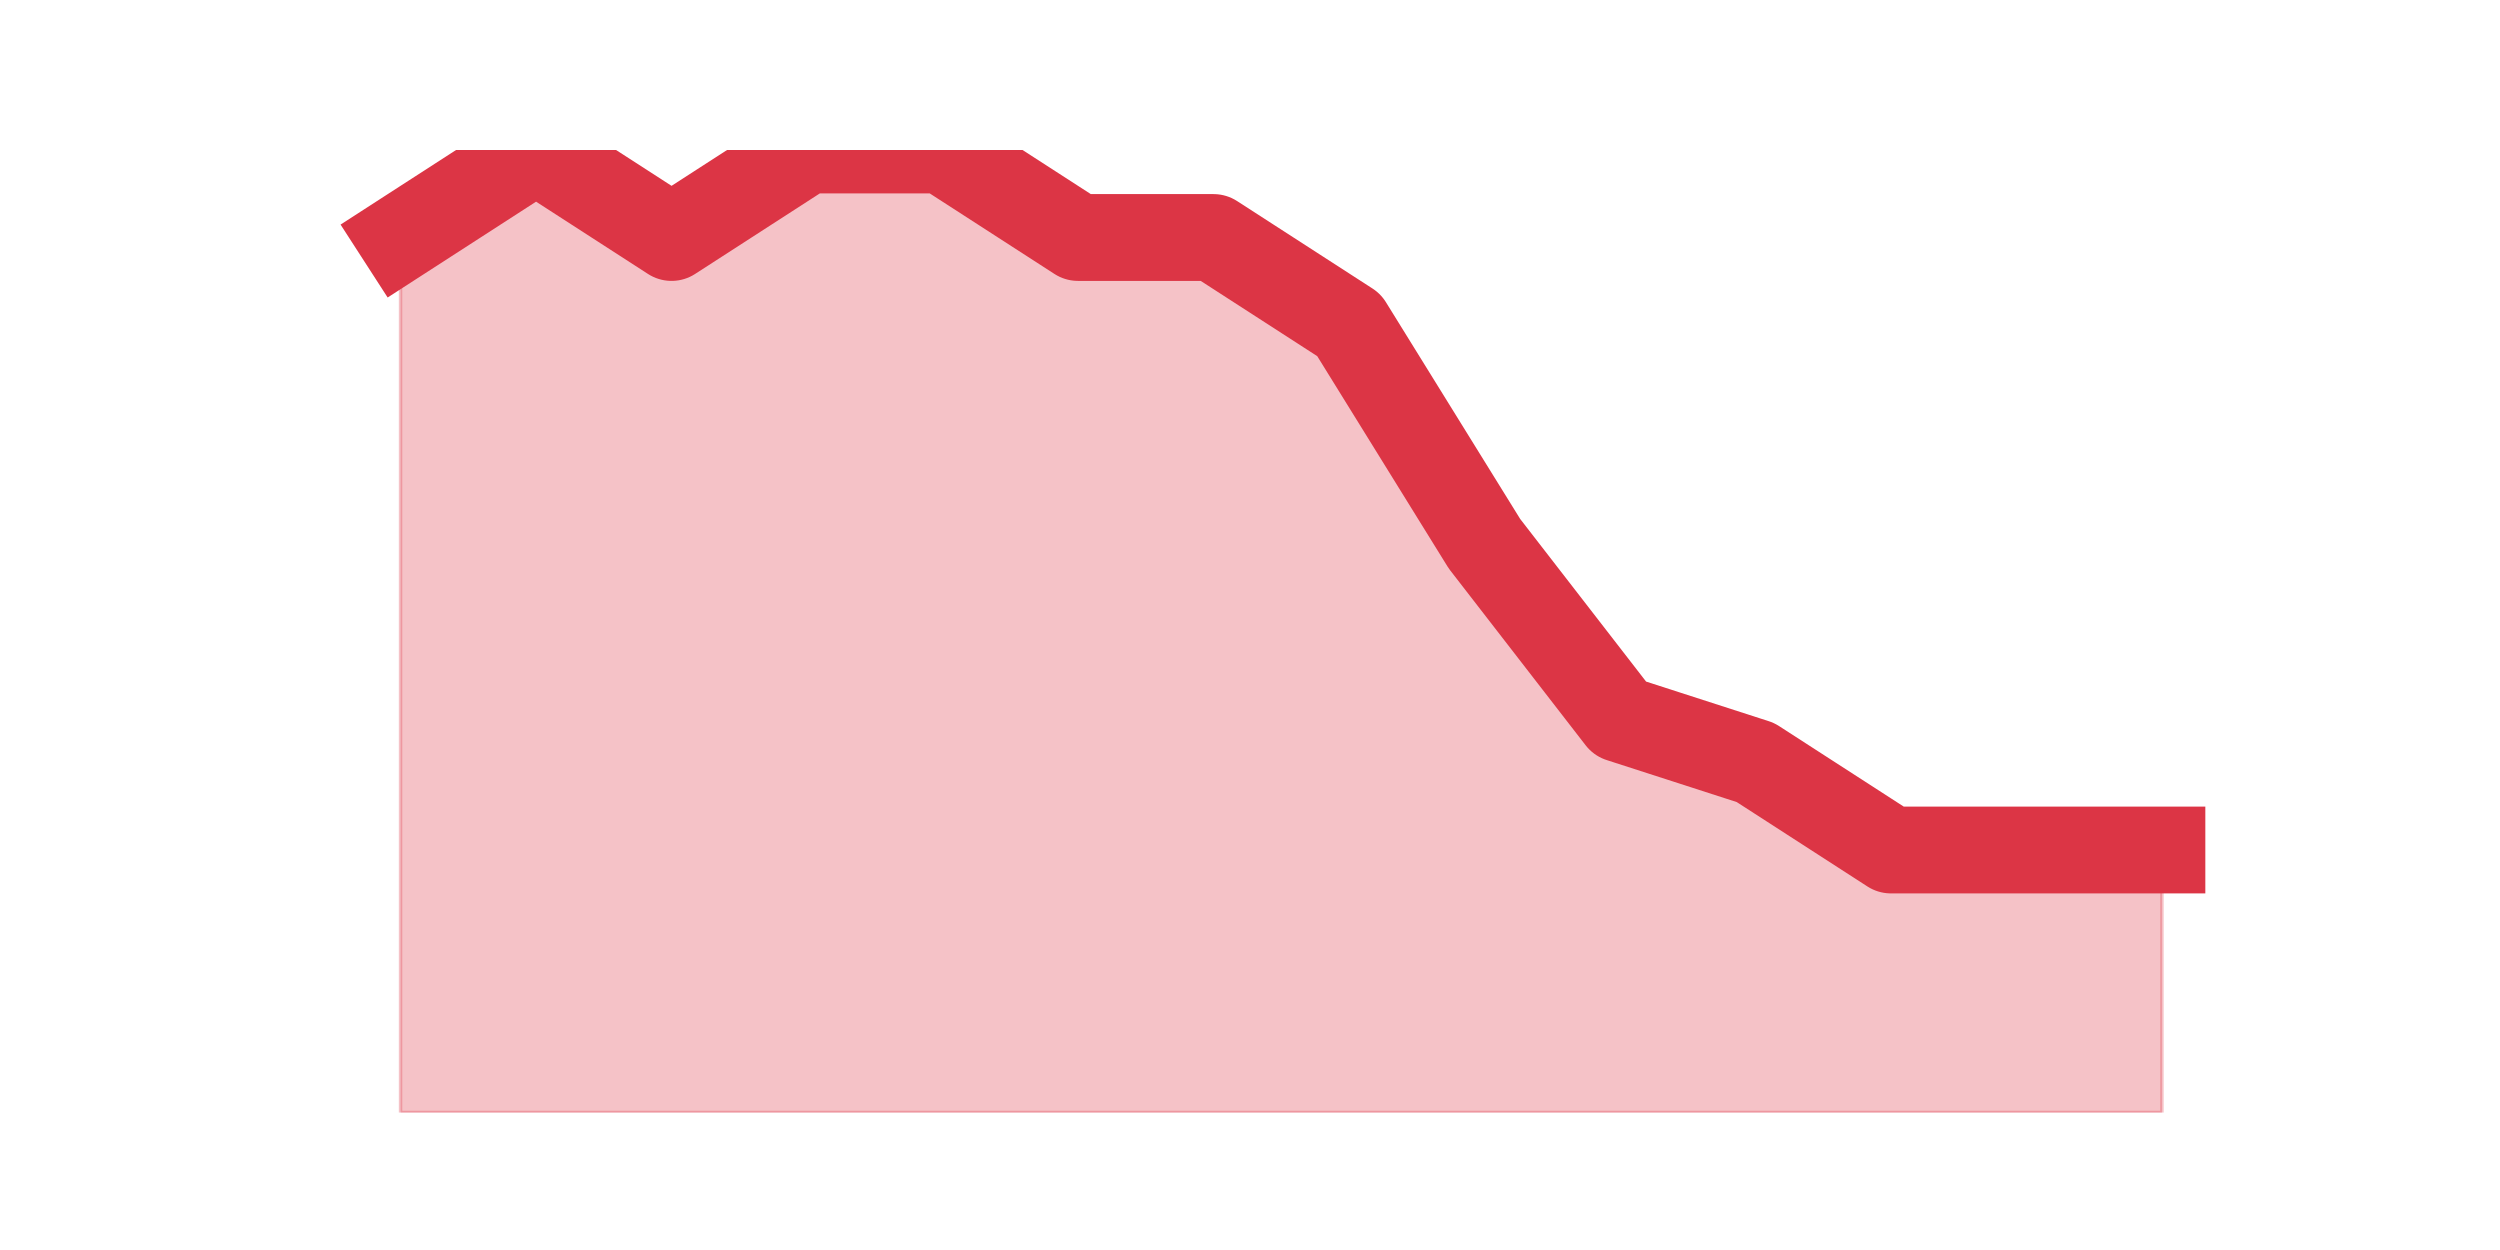 <?xml version="1.0" encoding="utf-8" standalone="no"?>
<!DOCTYPE svg PUBLIC "-//W3C//DTD SVG 1.1//EN"
  "http://www.w3.org/Graphics/SVG/1.1/DTD/svg11.dtd">
<svg height="360pt" version="1.1" viewBox="0 0 720 360" width="720pt" xmlns="http://www.w3.org/2000/svg" xmlns:xlink="http://www.w3.org/1999/xlink">
 <defs>
  <style type="text/css">*{stroke-linecap:butt;stroke-linejoin:round;}</style>
 </defs>
 <g id="figure_1">
  <g id="patch_1">
   <path d="M 0 360 
L 720 360 
L 720 0 
L 0 0 
z
" style="fill:none;"/>
  </g>
  <g id="axes_1">
   <g id="matplotlib.axis_1"/>
   <g id="matplotlib.axis_2"/>
   <g id="PolyCollection_1">
    <defs>
     <path d="M 115.364 -291.6 
L 115.364 -39.6 
L 154.385 -39.6 
L 193.406 -39.6 
L 232.427 -39.6 
L 271.448 -39.6 
L 310.469 -39.6 
L 349.49 -39.6 
L 388.51 -39.6 
L 427.531 -39.6 
L 466.552 -39.6 
L 505.573 -39.6 
L 544.594 -39.6 
L 583.615 -39.6 
L 622.636 -39.6 
L 622.636 -115.2 
L 622.636 -115.2 
L 583.615 -115.2 
L 544.594 -115.2 
L 505.573 -140.4 
L 466.552 -153 
L 427.531 -203.4 
L 388.51 -266.4 
L 349.49 -291.6 
L 310.469 -291.6 
L 271.448 -316.8 
L 232.427 -316.8 
L 193.406 -291.6 
L 154.385 -316.8 
L 115.364 -291.6 
z
" id="m8a8f38218b" style="stroke:#dc3545;stroke-opacity:0.3;"/>
    </defs>
    <g clip-path="url(#p3220ce5f2b)">
     <use style="fill:#dc3545;fill-opacity:0.3;stroke:#dc3545;stroke-opacity:0.3;" x="0" xlink:href="#m8a8f38218b" y="360"/>
    </g>
   </g>
   <g id="line2d_1">
    <path clip-path="url(#p3220ce5f2b)" d="M 115.364 68.4 
L 154.385 43.2 
L 193.406 68.4 
L 232.427 43.2 
L 271.448 43.2 
L 310.469 68.4 
L 349.49 68.4 
L 388.51 93.6 
L 427.531 156.6 
L 466.552 207 
L 505.573 219.6 
L 544.594 244.8 
L 583.615 244.8 
L 622.636 244.8 
" style="fill:none;stroke:#dc3545;stroke-linecap:square;stroke-width:25;"/>
   </g>
  </g>
 </g>
 <defs>
  <clipPath id="p3220ce5f2b">
   <rect height="277.2" width="558" x="90" y="43.2"/>
  </clipPath>
 </defs>
</svg>
